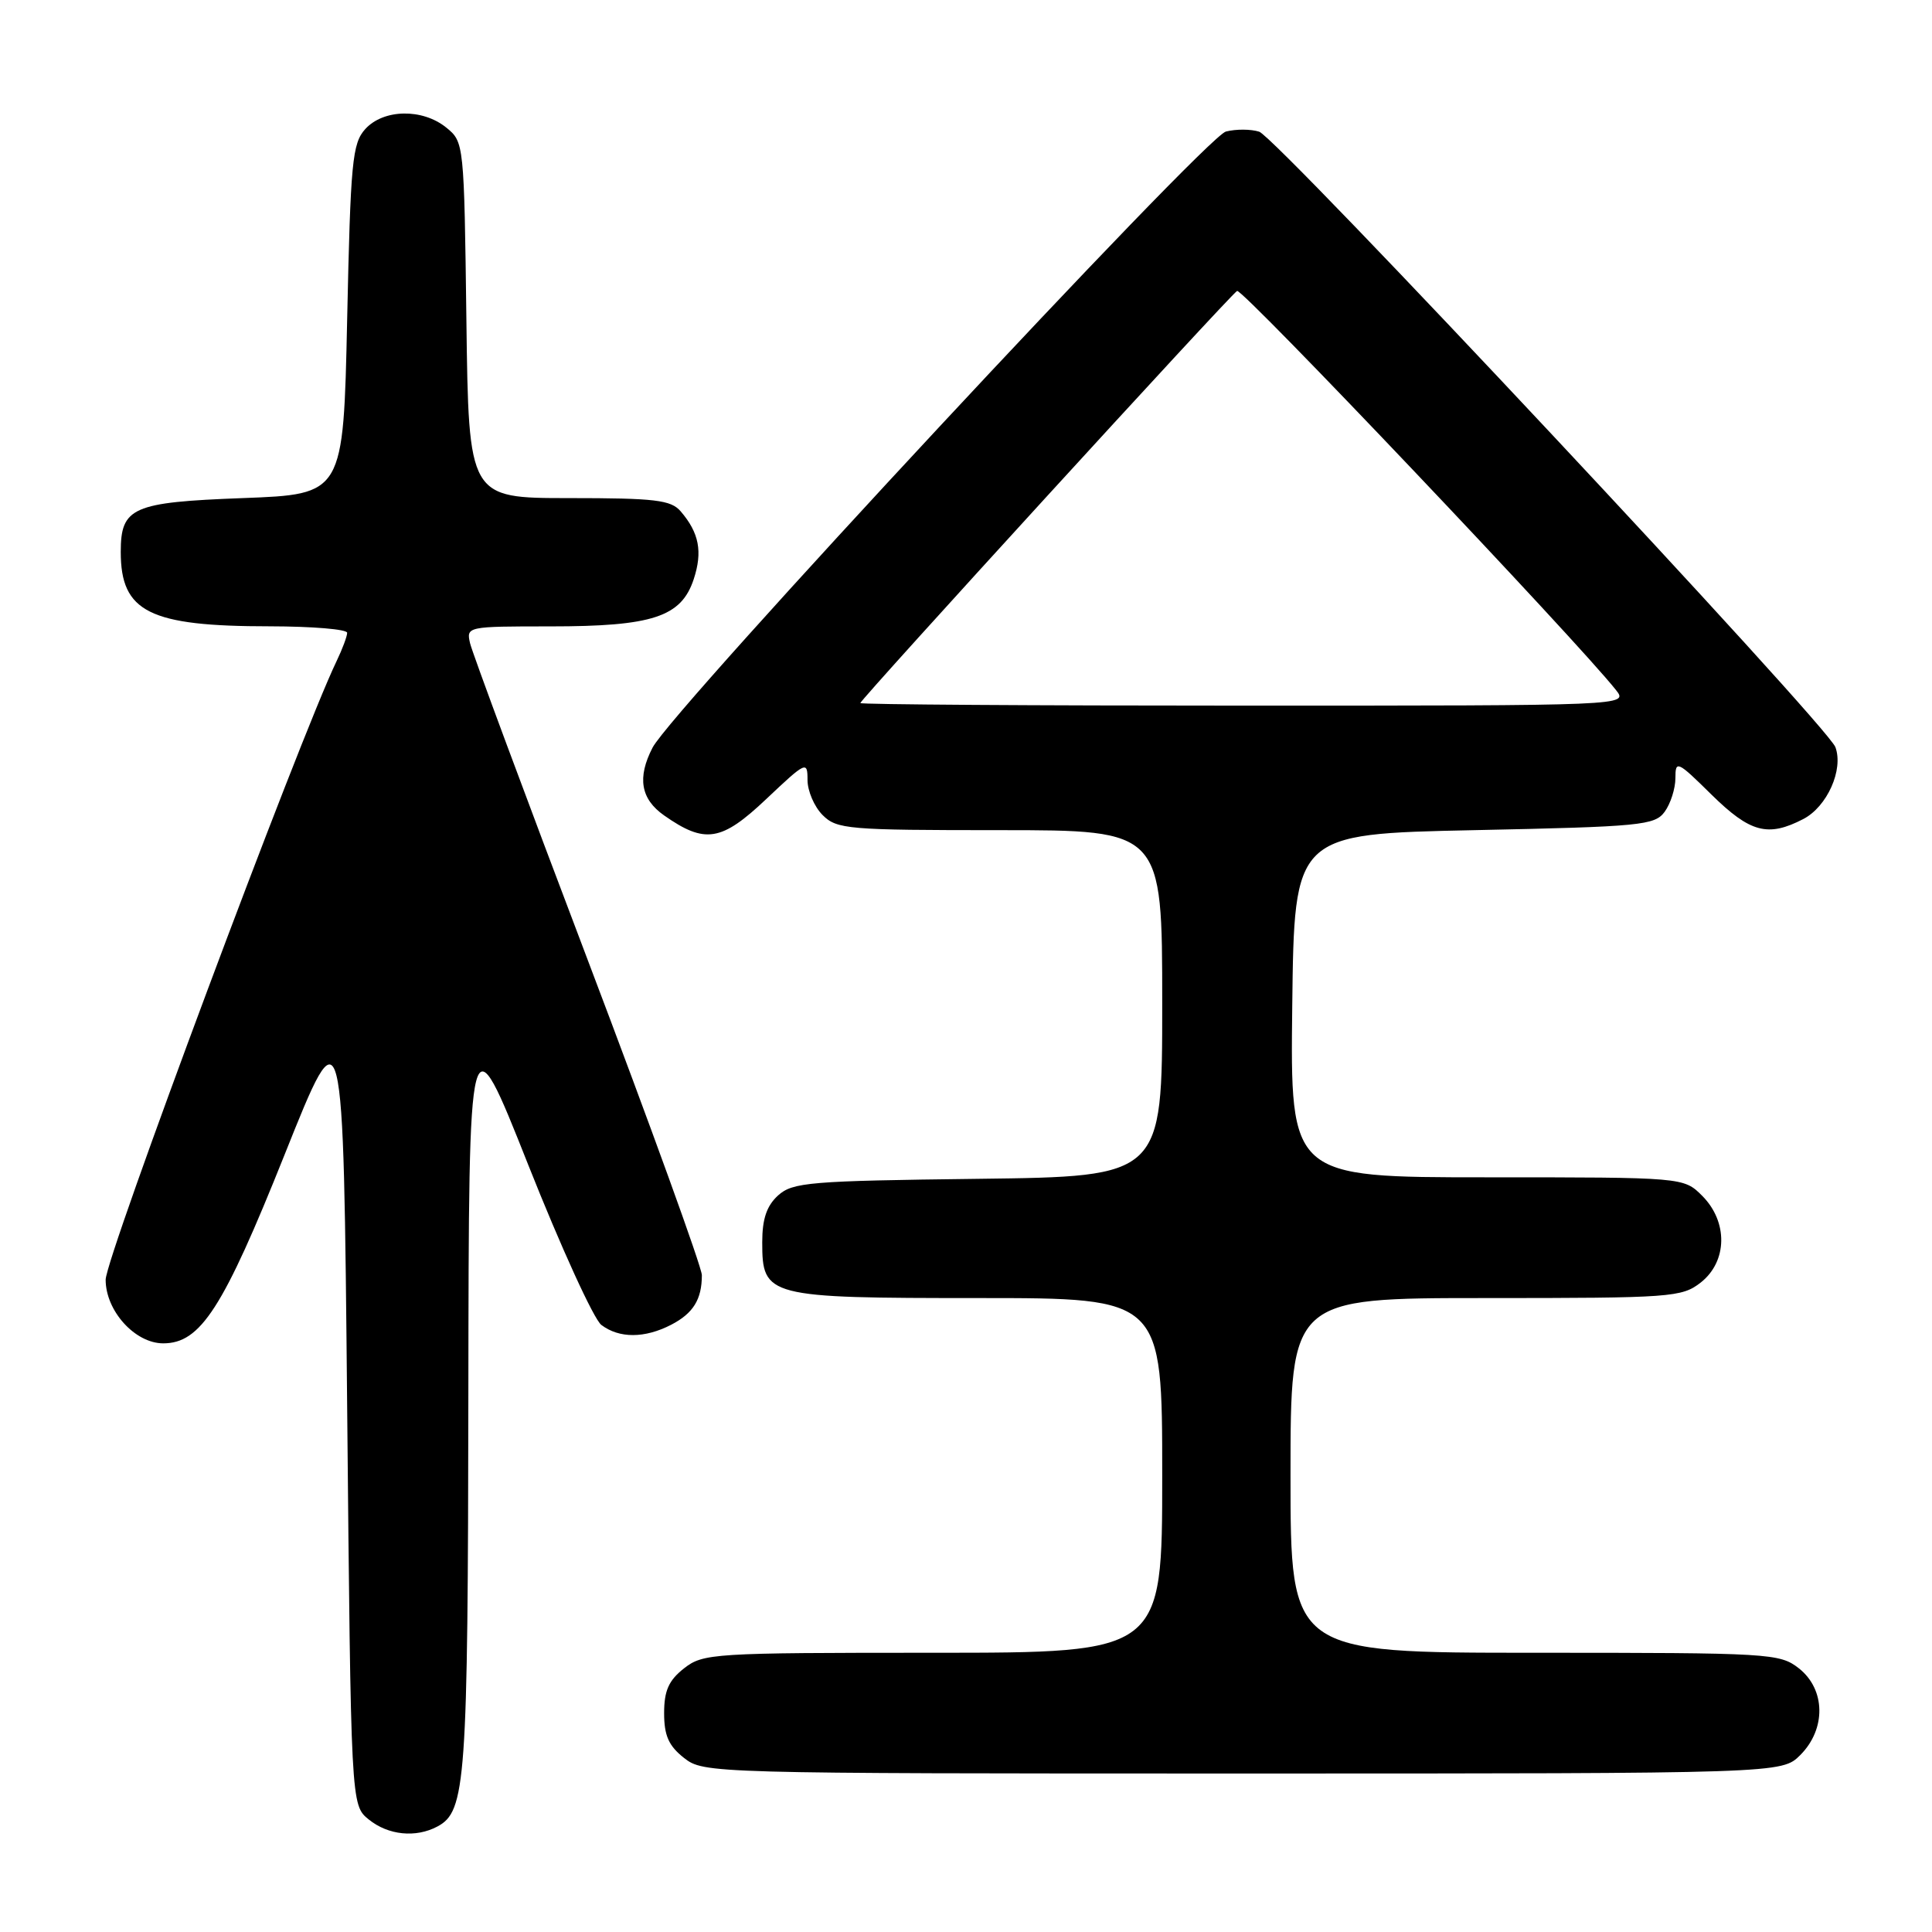 <?xml version="1.0" encoding="UTF-8" standalone="no"?>
<!DOCTYPE svg PUBLIC "-//W3C//DTD SVG 1.1//EN" "http://www.w3.org/Graphics/SVG/1.1/DTD/svg11.dtd" >
<svg xmlns="http://www.w3.org/2000/svg" xmlns:xlink="http://www.w3.org/1999/xlink" version="1.1" viewBox="0 0 256 256">
 <g >
 <path fill="currentColor"
d=" M 57.96 242.02 C 61.73 240.01 62.00 236.21 62.06 184.60 C 62.12 134.50 62.12 134.50 69.99 154.34 C 74.32 165.25 78.68 174.80 79.68 175.56 C 82.06 177.36 85.42 177.35 88.93 175.54 C 91.86 174.02 93.00 172.18 93.00 168.96 C 93.00 167.93 86.21 149.17 77.91 127.29 C 69.60 105.41 62.58 86.49 62.29 85.25 C 61.77 83.02 61.87 83.00 72.92 83.00 C 86.46 83.00 90.27 81.75 91.92 76.75 C 93.12 73.10 92.64 70.60 90.19 67.75 C 88.90 66.25 86.82 66.00 75.40 66.00 C 62.10 66.00 62.10 66.00 61.80 42.41 C 61.50 18.99 61.48 18.81 59.14 16.91 C 55.97 14.34 50.82 14.44 48.40 17.10 C 46.68 19.01 46.45 21.40 46.00 42.35 C 45.50 65.50 45.50 65.50 32.17 66.00 C 17.53 66.55 16.00 67.22 16.00 73.14 C 16.00 81.10 19.79 82.99 35.75 82.99 C 41.39 83.00 46.00 83.38 46.00 83.85 C 46.00 84.31 45.37 86.00 44.60 87.60 C 39.66 97.87 14.00 166.59 14.00 169.57 C 14.00 173.70 17.89 178.00 21.63 178.00 C 26.58 178.00 29.57 173.36 37.71 153.00 C 45.50 133.50 45.50 133.50 46.00 186.34 C 46.50 239.18 46.50 239.18 48.86 241.09 C 51.44 243.18 55.10 243.55 57.96 242.02 Z  M 238.55 232.55 C 241.99 229.10 241.90 223.86 238.37 221.07 C 235.82 219.07 234.59 219.00 203.37 219.00 C 171.00 219.00 171.00 219.00 171.00 195.50 C 171.00 172.00 171.00 172.00 196.87 172.00 C 221.52 172.00 222.85 171.90 225.37 169.93 C 228.90 167.14 228.99 161.90 225.55 158.45 C 223.09 156.00 223.09 156.00 197.03 156.00 C 170.96 156.00 170.96 156.00 171.23 133.25 C 171.50 110.50 171.50 110.50 195.33 110.00 C 217.45 109.54 219.27 109.36 220.58 107.56 C 221.36 106.49 222.00 104.48 222.00 103.10 C 222.00 100.71 222.25 100.82 226.78 105.29 C 231.91 110.33 234.25 110.96 238.94 108.53 C 242.11 106.89 244.30 101.98 243.20 99.00 C 242.13 96.11 169.18 18.19 166.85 17.45 C 165.75 17.10 163.77 17.09 162.44 17.43 C 159.73 18.11 89.07 94.03 86.47 99.06 C 84.41 103.04 84.89 105.87 88.00 108.05 C 93.42 111.85 95.59 111.50 101.53 105.88 C 106.81 100.89 107.00 100.80 107.00 103.35 C 107.00 104.81 107.90 106.90 109.00 108.00 C 110.88 109.88 112.33 110.00 132.50 110.00 C 154.00 110.00 154.00 110.00 154.00 132.95 C 154.00 155.90 154.00 155.90 129.60 156.20 C 107.26 156.47 105.03 156.66 103.10 158.40 C 101.59 159.78 101.00 161.51 101.00 164.60 C 101.00 171.84 101.61 172.00 129.72 172.00 C 154.00 172.00 154.00 172.00 154.00 195.50 C 154.00 219.00 154.00 219.00 123.63 219.00 C 94.43 219.00 93.17 219.08 90.63 221.07 C 88.60 222.67 88.00 224.03 88.00 227.00 C 88.00 229.97 88.60 231.33 90.63 232.93 C 93.24 234.98 93.95 235.00 164.68 235.00 C 236.09 235.00 236.09 235.00 238.55 232.55 Z  M 114.00 93.16 C 114.00 92.69 162.93 39.16 163.92 38.55 C 164.58 38.14 208.91 84.84 214.13 91.44 C 215.75 93.50 215.75 93.50 164.88 93.50 C 136.89 93.50 114.00 93.35 114.00 93.16 Z "/>
</g>
</svg>